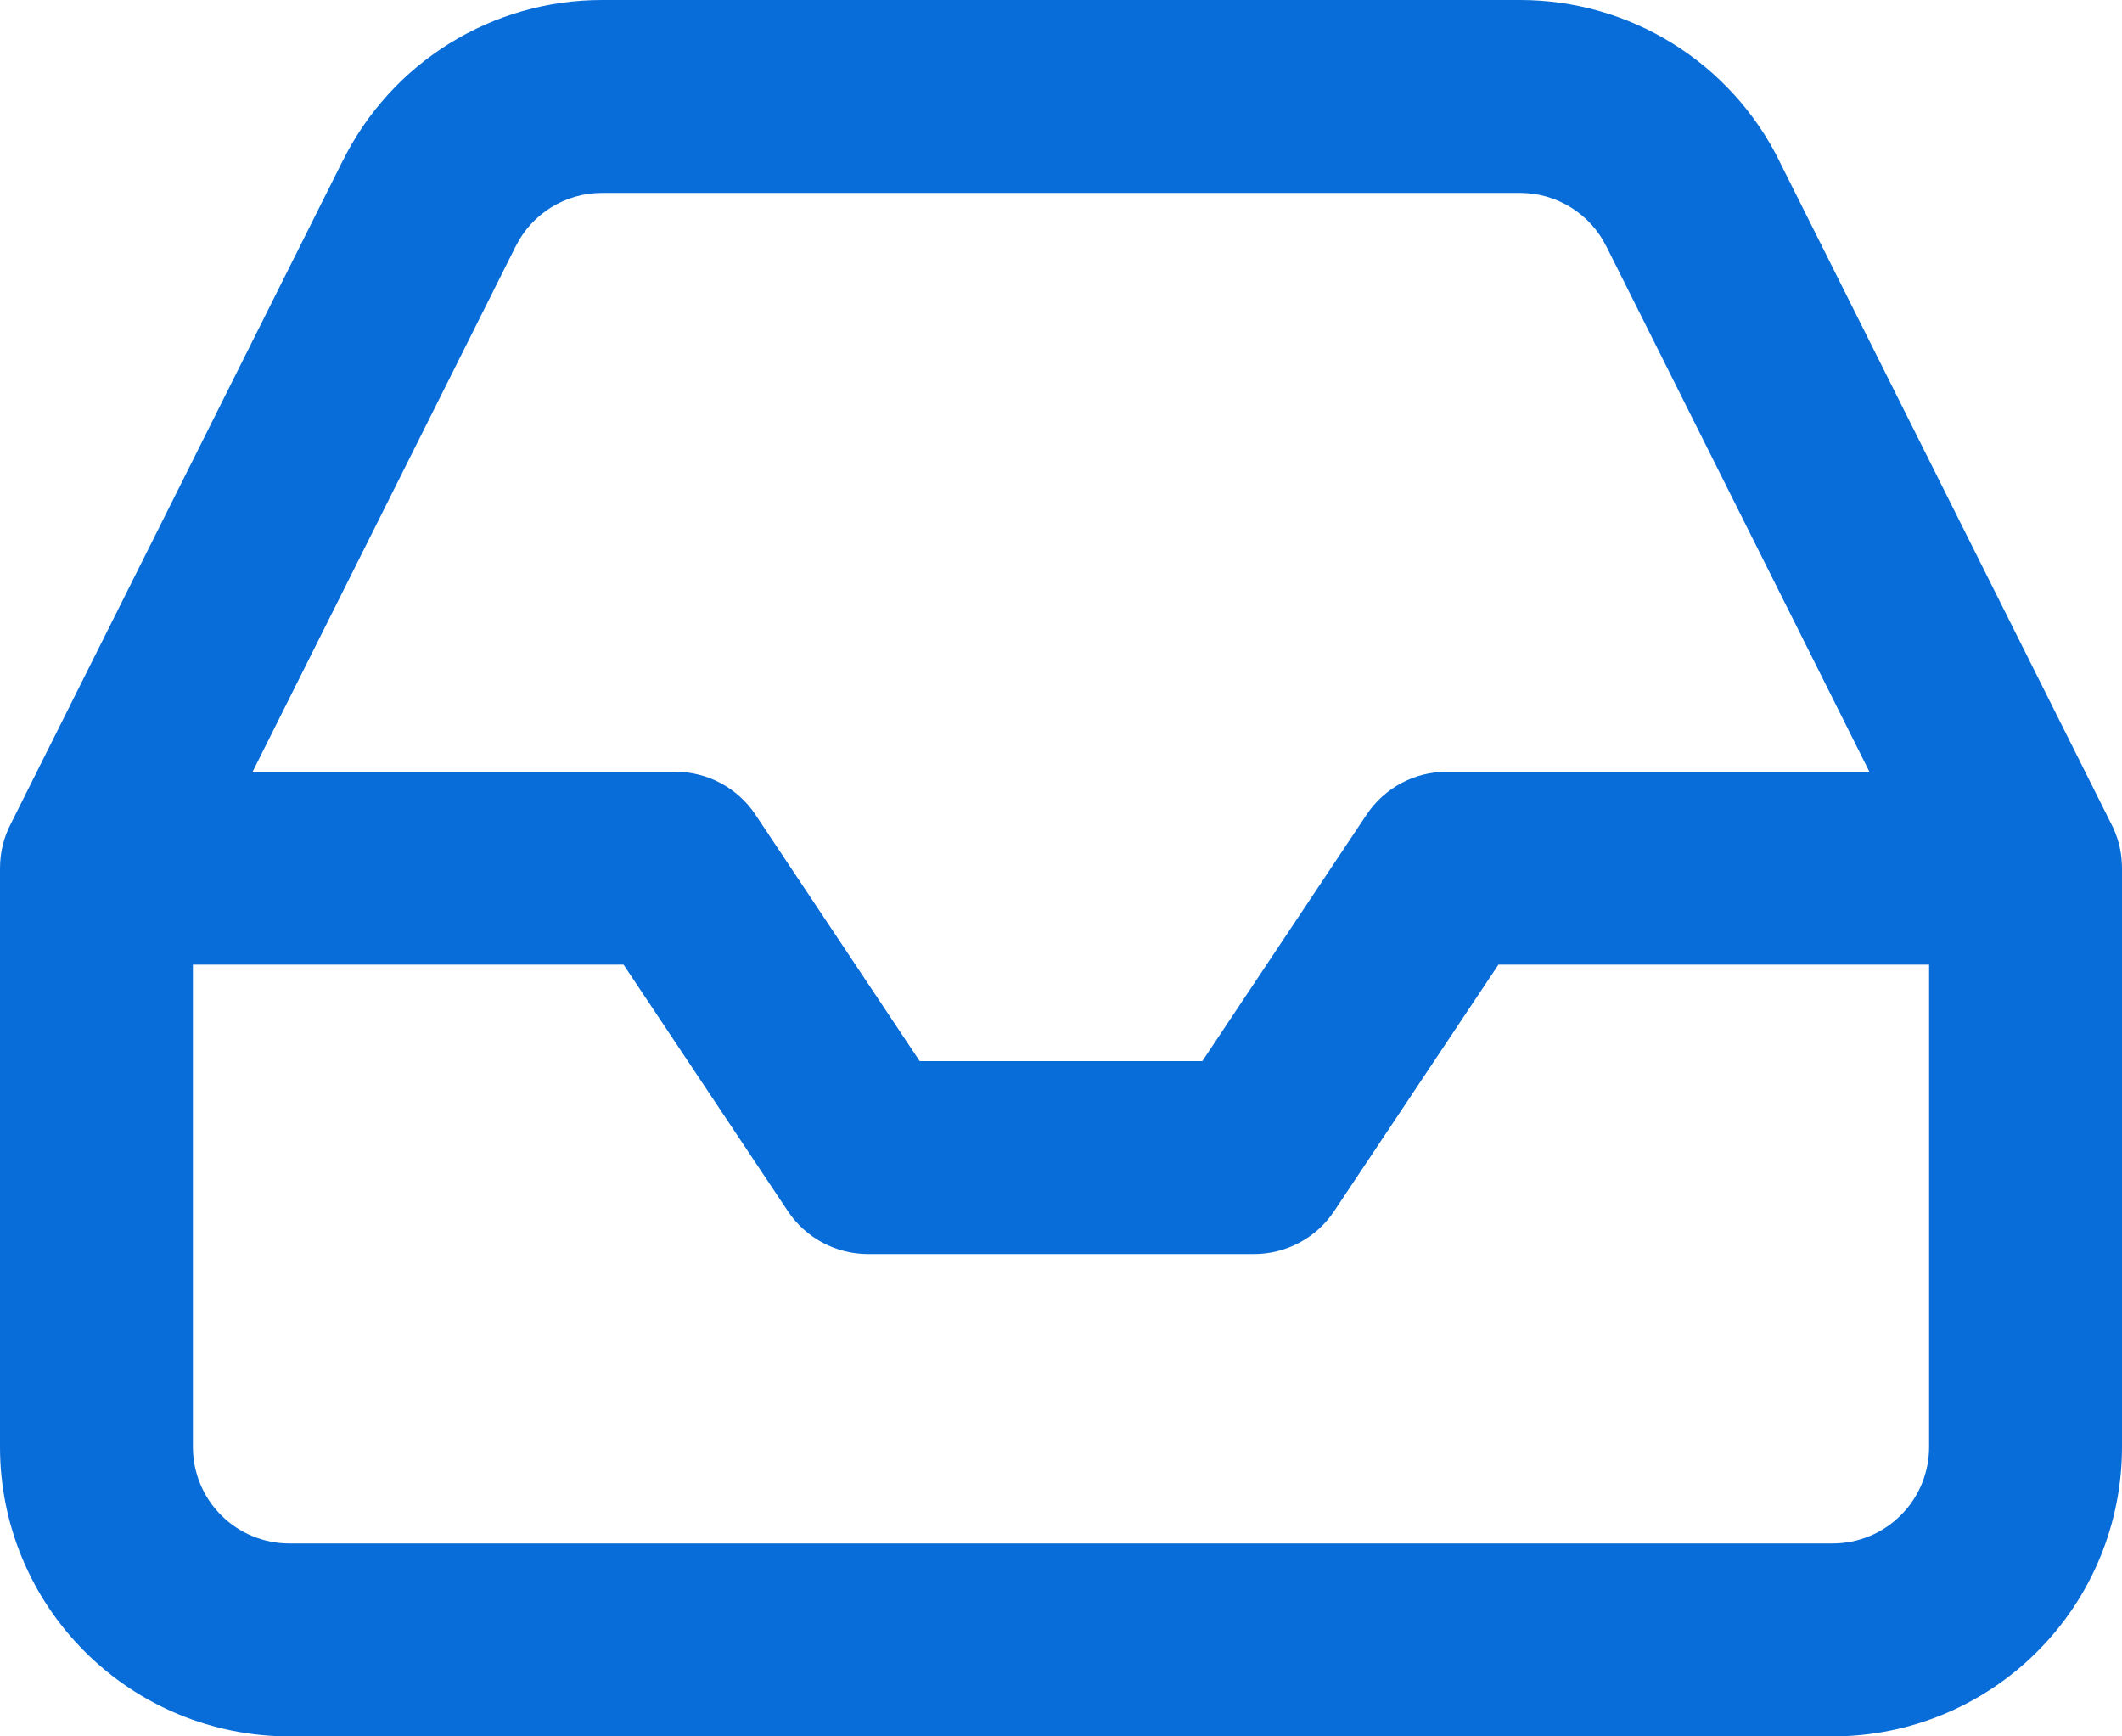 <svg width="22" height="18" viewBox="0 0 22 18" fill="none" xmlns="http://www.w3.org/2000/svg">
<path fill-rule="evenodd" clip-rule="evenodd" d="M15.76 0H6.24C5.682 0 5.134 0.156 4.66 0.45C4.186 0.744 3.804 1.164 3.555 1.664L3.554 1.665L0.115 8.534C0.042 8.673 0 8.832 0 9V15C0 15.796 0.316 16.559 0.879 17.121C1.441 17.684 2.204 18 3 18H19C19.796 18 20.559 17.684 21.121 17.121C21.684 16.559 22 15.796 22 15V9C22 8.987 22 8.975 21.999 8.962C21.994 8.808 21.953 8.663 21.885 8.534L18.445 1.665L18.445 1.664C18.197 1.164 17.814 0.744 17.34 0.45C16.866 0.156 16.318 0 15.76 0ZM19.381 8L16.656 2.558L16.654 2.555C16.572 2.388 16.444 2.248 16.286 2.15C16.128 2.052 15.946 2 15.76 2H6.24C6.054 2 5.872 2.052 5.714 2.15C5.556 2.248 5.428 2.388 5.346 2.555L5.344 2.558L2.619 8H7C7.334 8 7.647 8.167 7.832 8.445L9.535 11H12.465L14.168 8.445C14.353 8.167 14.666 8 15 8H19.381ZM2 10V15C2 15.265 2.105 15.52 2.293 15.707C2.48 15.895 2.735 16 3 16H19C19.265 16 19.52 15.895 19.707 15.707C19.895 15.52 20 15.265 20 15V10H15.535L13.832 12.555C13.647 12.833 13.334 13 13 13H9C8.666 13 8.353 12.833 8.168 12.555L6.465 10H2Z" fill="#096DD9"/>
</svg>

